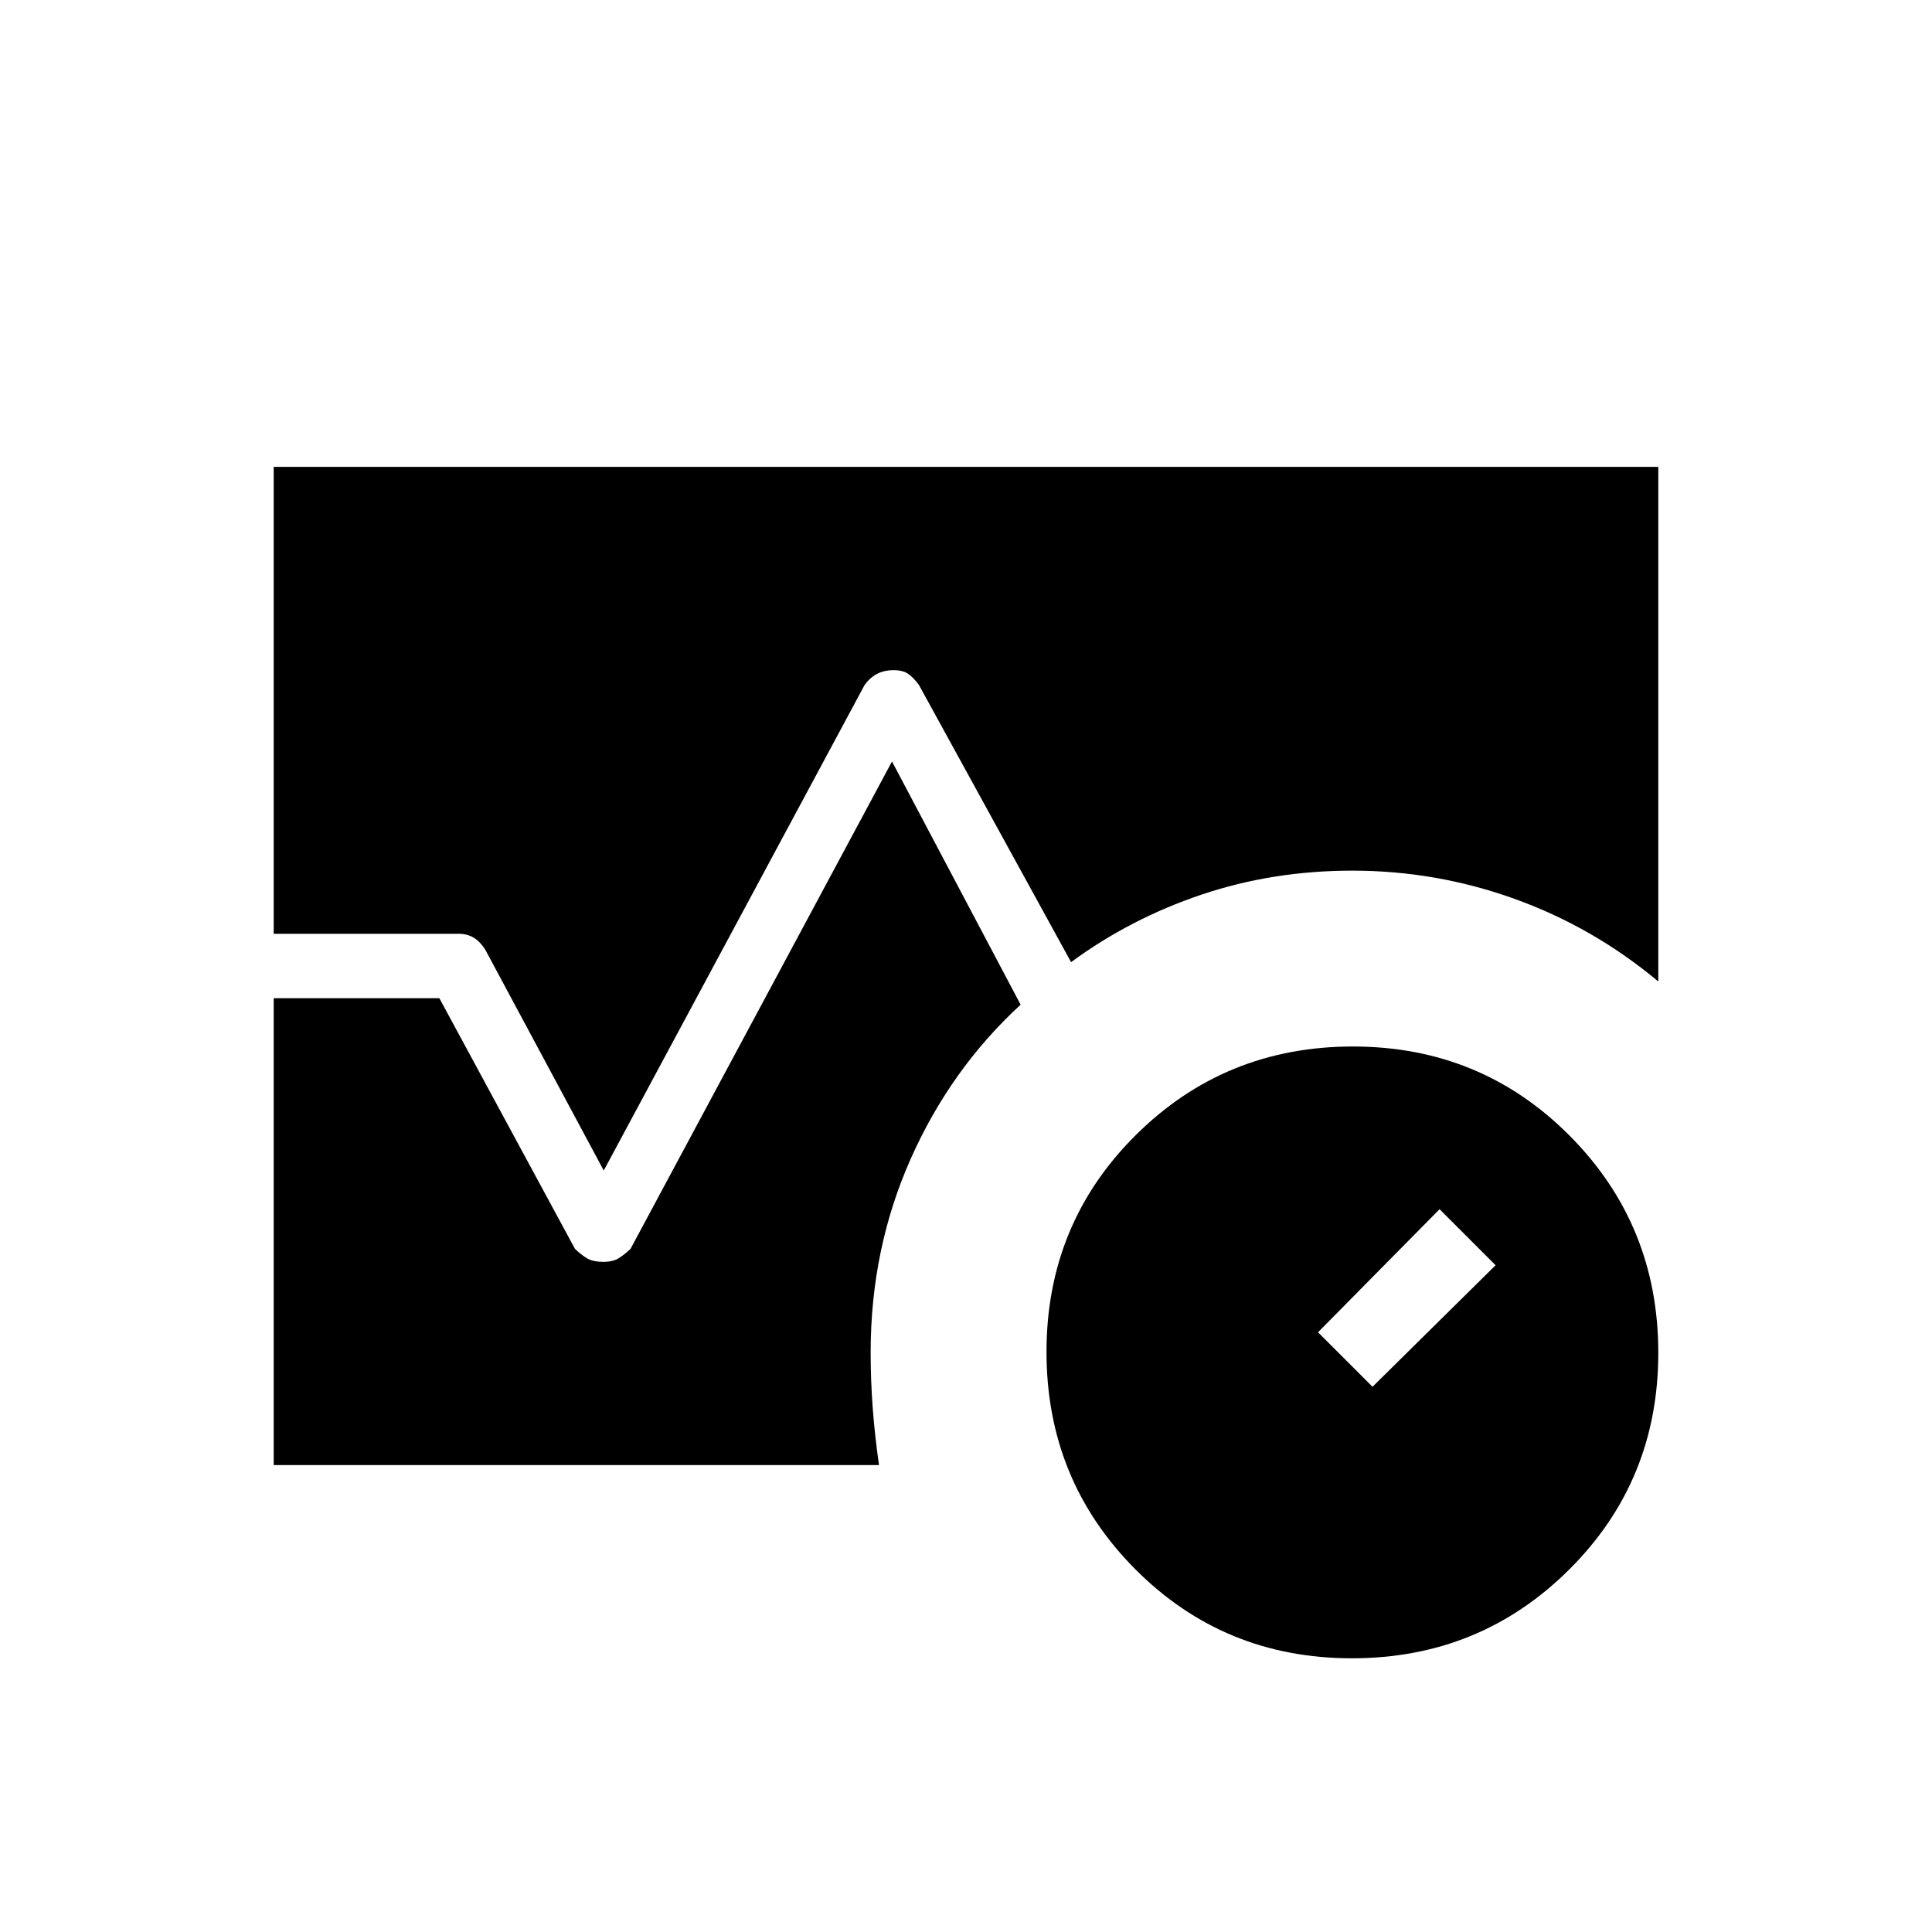 <svg xmlns="http://www.w3.org/2000/svg" height="20" viewBox="0 -960 960 960" width="20"><path d="M671.77-136q-63.62 0-107.69-44.3Q520-224.61 520-288.23q0-63.62 44.3-107.69Q608.61-440 672.23-440q63.62 0 107.69 44.3Q824-351.39 824-287.77q0 63.62-44.3 107.69Q735.39-136 671.77-136ZM682-270.92l61.15-60.39-27.84-27.84L654.92-298 682-270.92ZM136-496v-232h688v255.69q-32.25-26.94-71.3-41.01-39.06-14.06-80.7-14.06-39.6 0-74.99 11.92-35.39 11.92-64.8 33.54l-75.67-137.85q-2.69-3.61-5.31-5.42Q448.62-627 444-627q-4.62 0-8.12 1.81-3.5 1.81-6.19 5.42L300-378.38l-58.69-109.39q-2.69-4.38-5.93-6.31Q232.15-496 228-496h-92Zm0 264v-232h82.31l67.38 124.54q2.69 2.61 5.69 4.54 3 1.92 8.58 1.92 4.66 0 7.66-1.92 3-1.93 5.69-4.54l129.92-242.16 63.92 120.85q-34.77 31.92-54.65 76.64-19.88 44.73-19.88 96.13 0 13.83 1.03 27.65 1.04 13.81 3.12 28.35H136Z"/></svg>